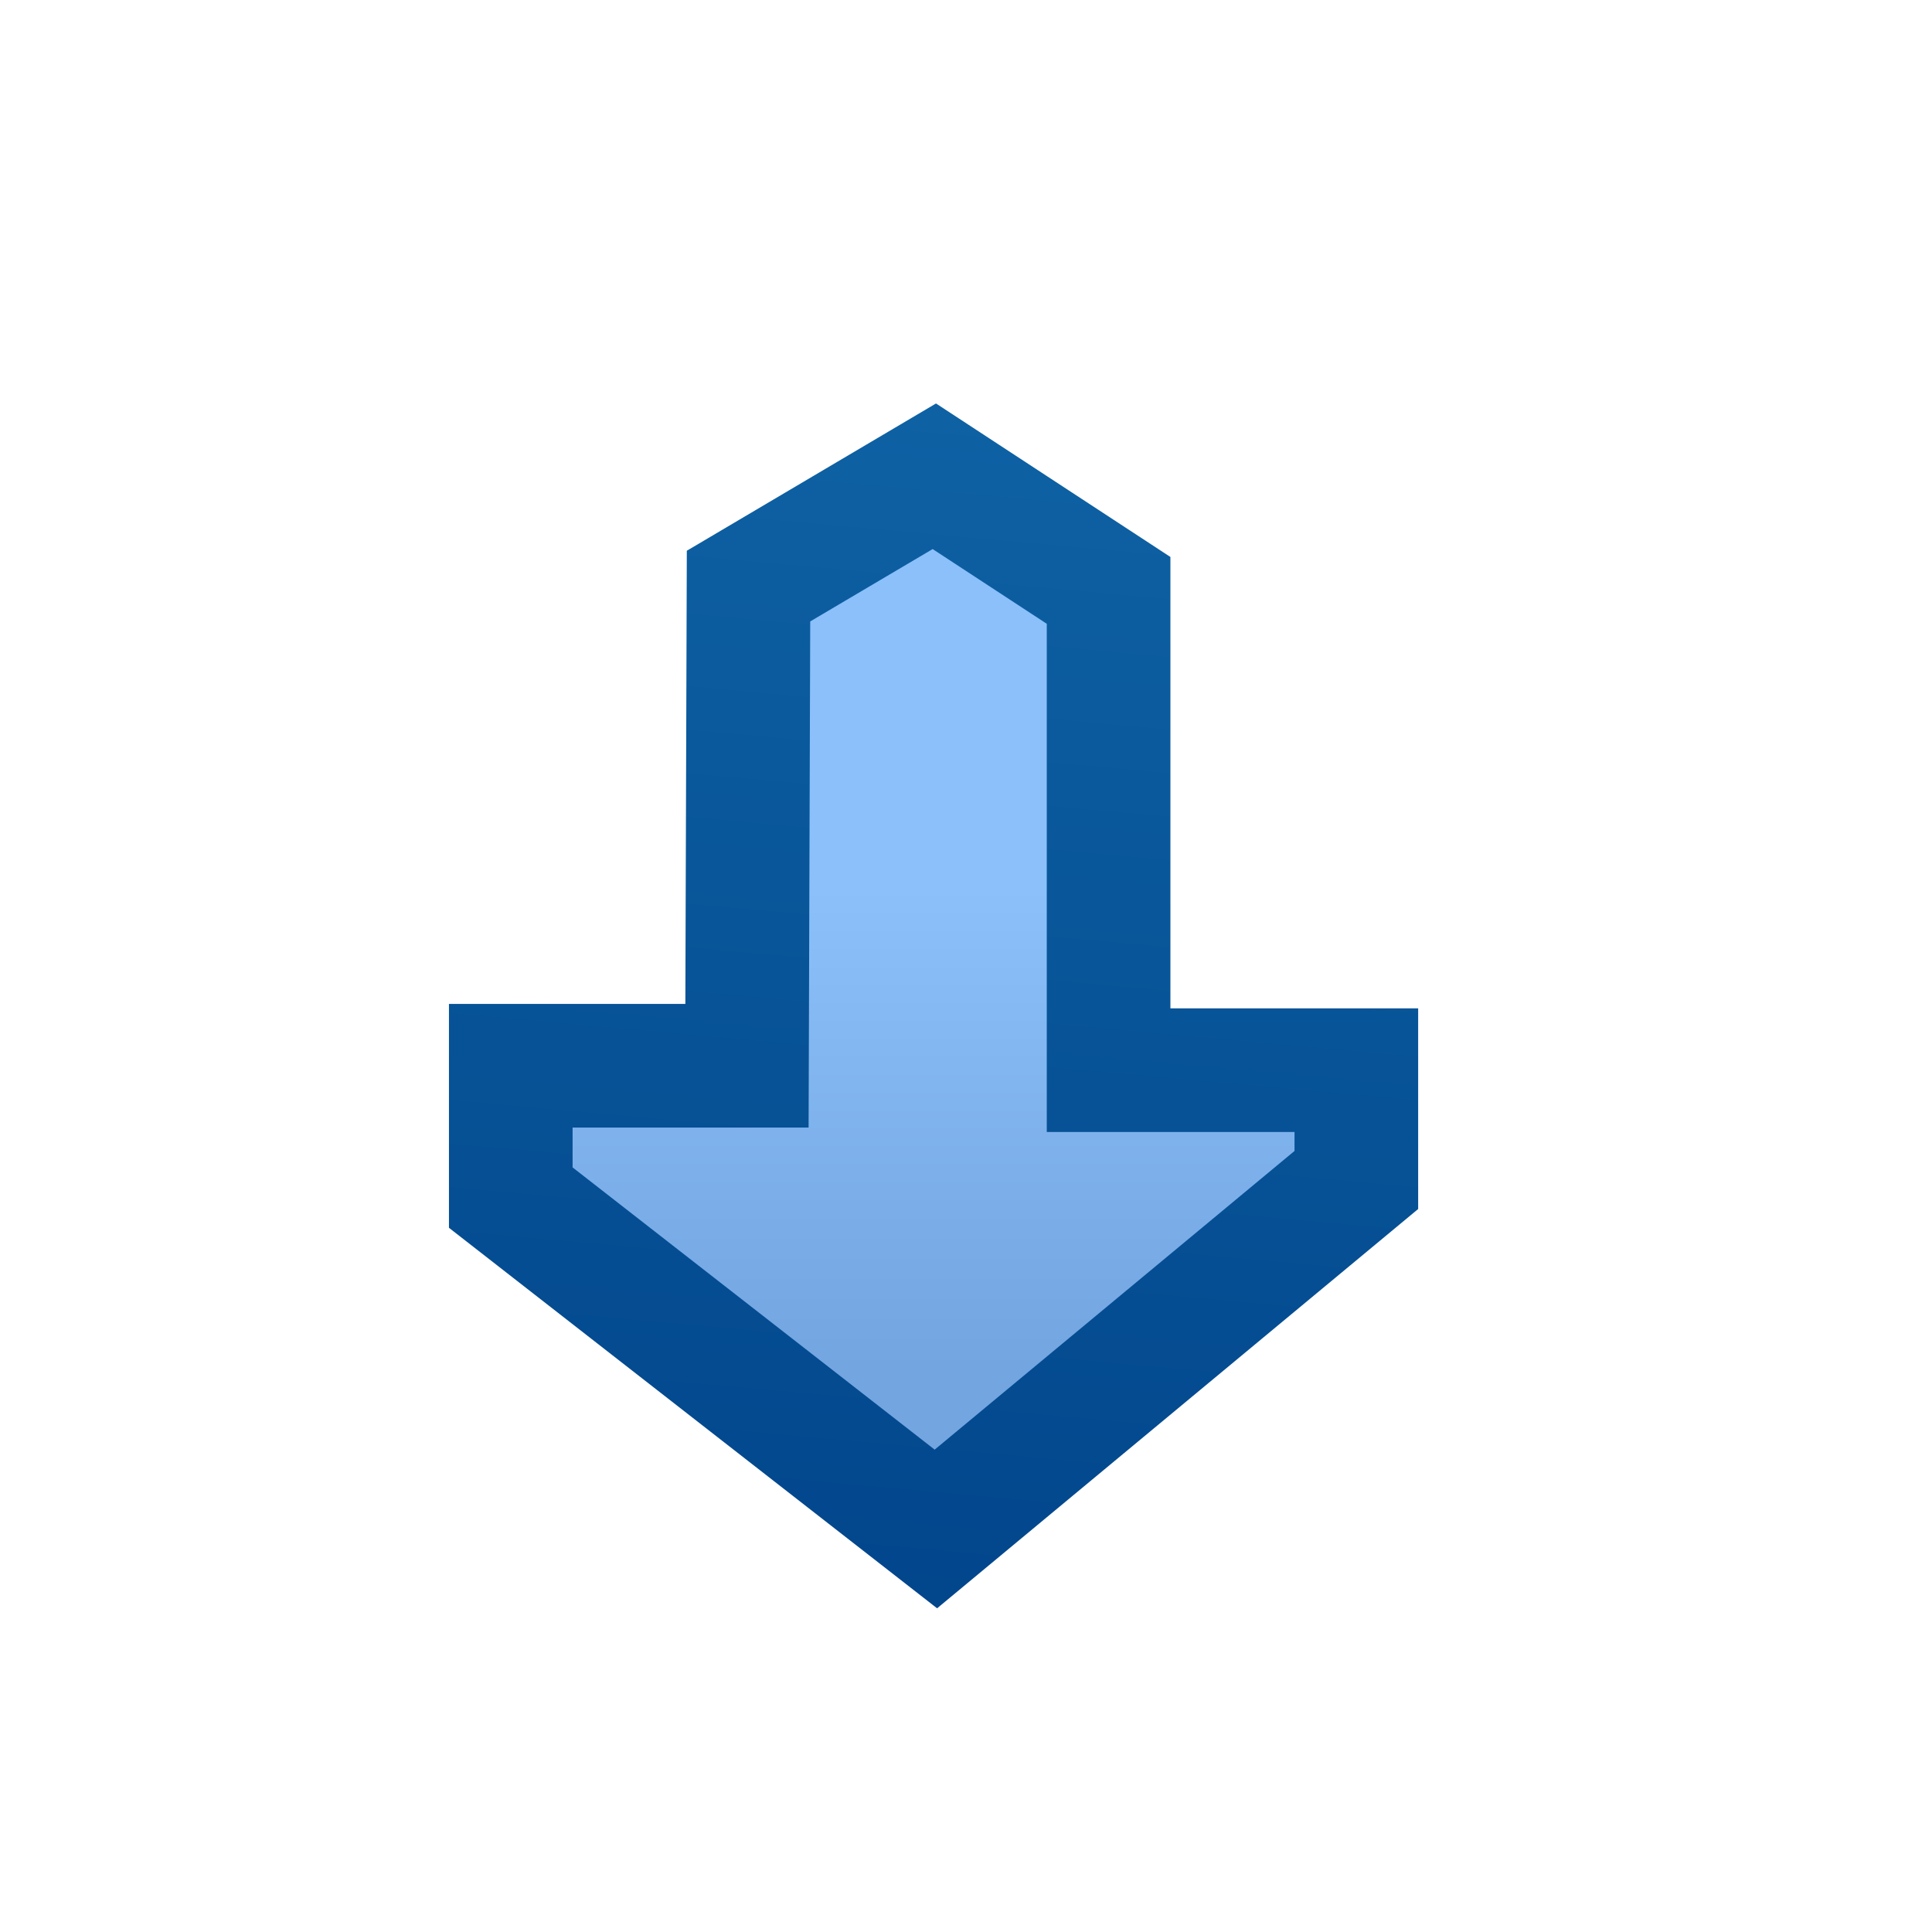 <svg xmlns="http://www.w3.org/2000/svg" xmlns:svg="http://www.w3.org/2000/svg" xmlns:xlink="http://www.w3.org/1999/xlink" id="svg2" width="16" height="16" version="1.1"><defs id="defs4"><linearGradient id="linearGradient4313"><stop style="stop-color:#73a5e0;stop-opacity:1" id="stop4315" offset="0"/><stop style="stop-color:#8bc0fb;stop-opacity:1" id="stop4317" offset="1"/></linearGradient><linearGradient id="linearGradient4307"><stop style="stop-color:#0e62a4;stop-opacity:1" id="stop4309" offset="0"/><stop style="stop-color:#02468c;stop-opacity:1" id="stop4311" offset="1"/></linearGradient><linearGradient id="linearGradient3790" x1="2.042" x2="6.907" y1="4.343" y2="4.343" gradientTransform="matrix(-0.834,0,0,-0.878,29.141,1047.053)" gradientUnits="userSpaceOnUse" xlink:href="#linearGradient4313"/><linearGradient id="linearGradient3792" x1="11.772" x2="-.39" y1="6.654" y2="5.498" gradientTransform="matrix(-0.834,0,0,-0.878,29.141,1047.053)" gradientUnits="userSpaceOnUse" xlink:href="#linearGradient4307"/><filter id="filter4357" width="1.318" height="1.255" x="-.159" y="-.128" style="color-interpolation-filters:sRGB"><feGaussianBlur id="feGaussianBlur4359" stdDeviation=".47"/></filter></defs><g style="display:inline" id="layer1" transform="translate(0,-1036.362)"><g id="g8472" transform="matrix(0.935,0,0,0.935,-14.572,69.17)" style="display:inline"><g id="g8833" transform="matrix(0,1.055,-1.055,0,1124.462,1017.617)" style="display:inline"><path style="display:inline;fill:#fff;fill-opacity:1;stroke:#fff;stroke-width:.815;stroke-linecap:butt;stroke-linejoin:miter;stroke-miterlimit:4;stroke-dasharray:none;stroke-opacity:1;filter:url(#filter4357)" id="path8715-7-01-0-6" d="m 23.639,1045.547 0,1.547 2.71,0 2.974,-3.835 -3.097,-3.965 -2.549,0.024 -0.096,1.5 -2.521,-0.024 -1.365,2.43 1.328,2.358 z" transform="matrix(1.28,0,0,1.267,-6.825,-278.302)"/><path style="display:inline;fill:url(#linearGradient3790);fill-opacity:1;stroke:url(#linearGradient3792);stroke-width:1.038;stroke-linecap:butt;stroke-linejoin:miter;stroke-miterlimit:4;stroke-dasharray:none;stroke-opacity:1" id="path8715-7-01-0" d="m 24.884,1044.797 0,1.983 1.107,0 2.782,-3.569 -2.93,-3.53 -0.922,0 0,2.08 -4.028,0 -0.958,1.463 0.922,1.56 z"/></g></g></g></svg>